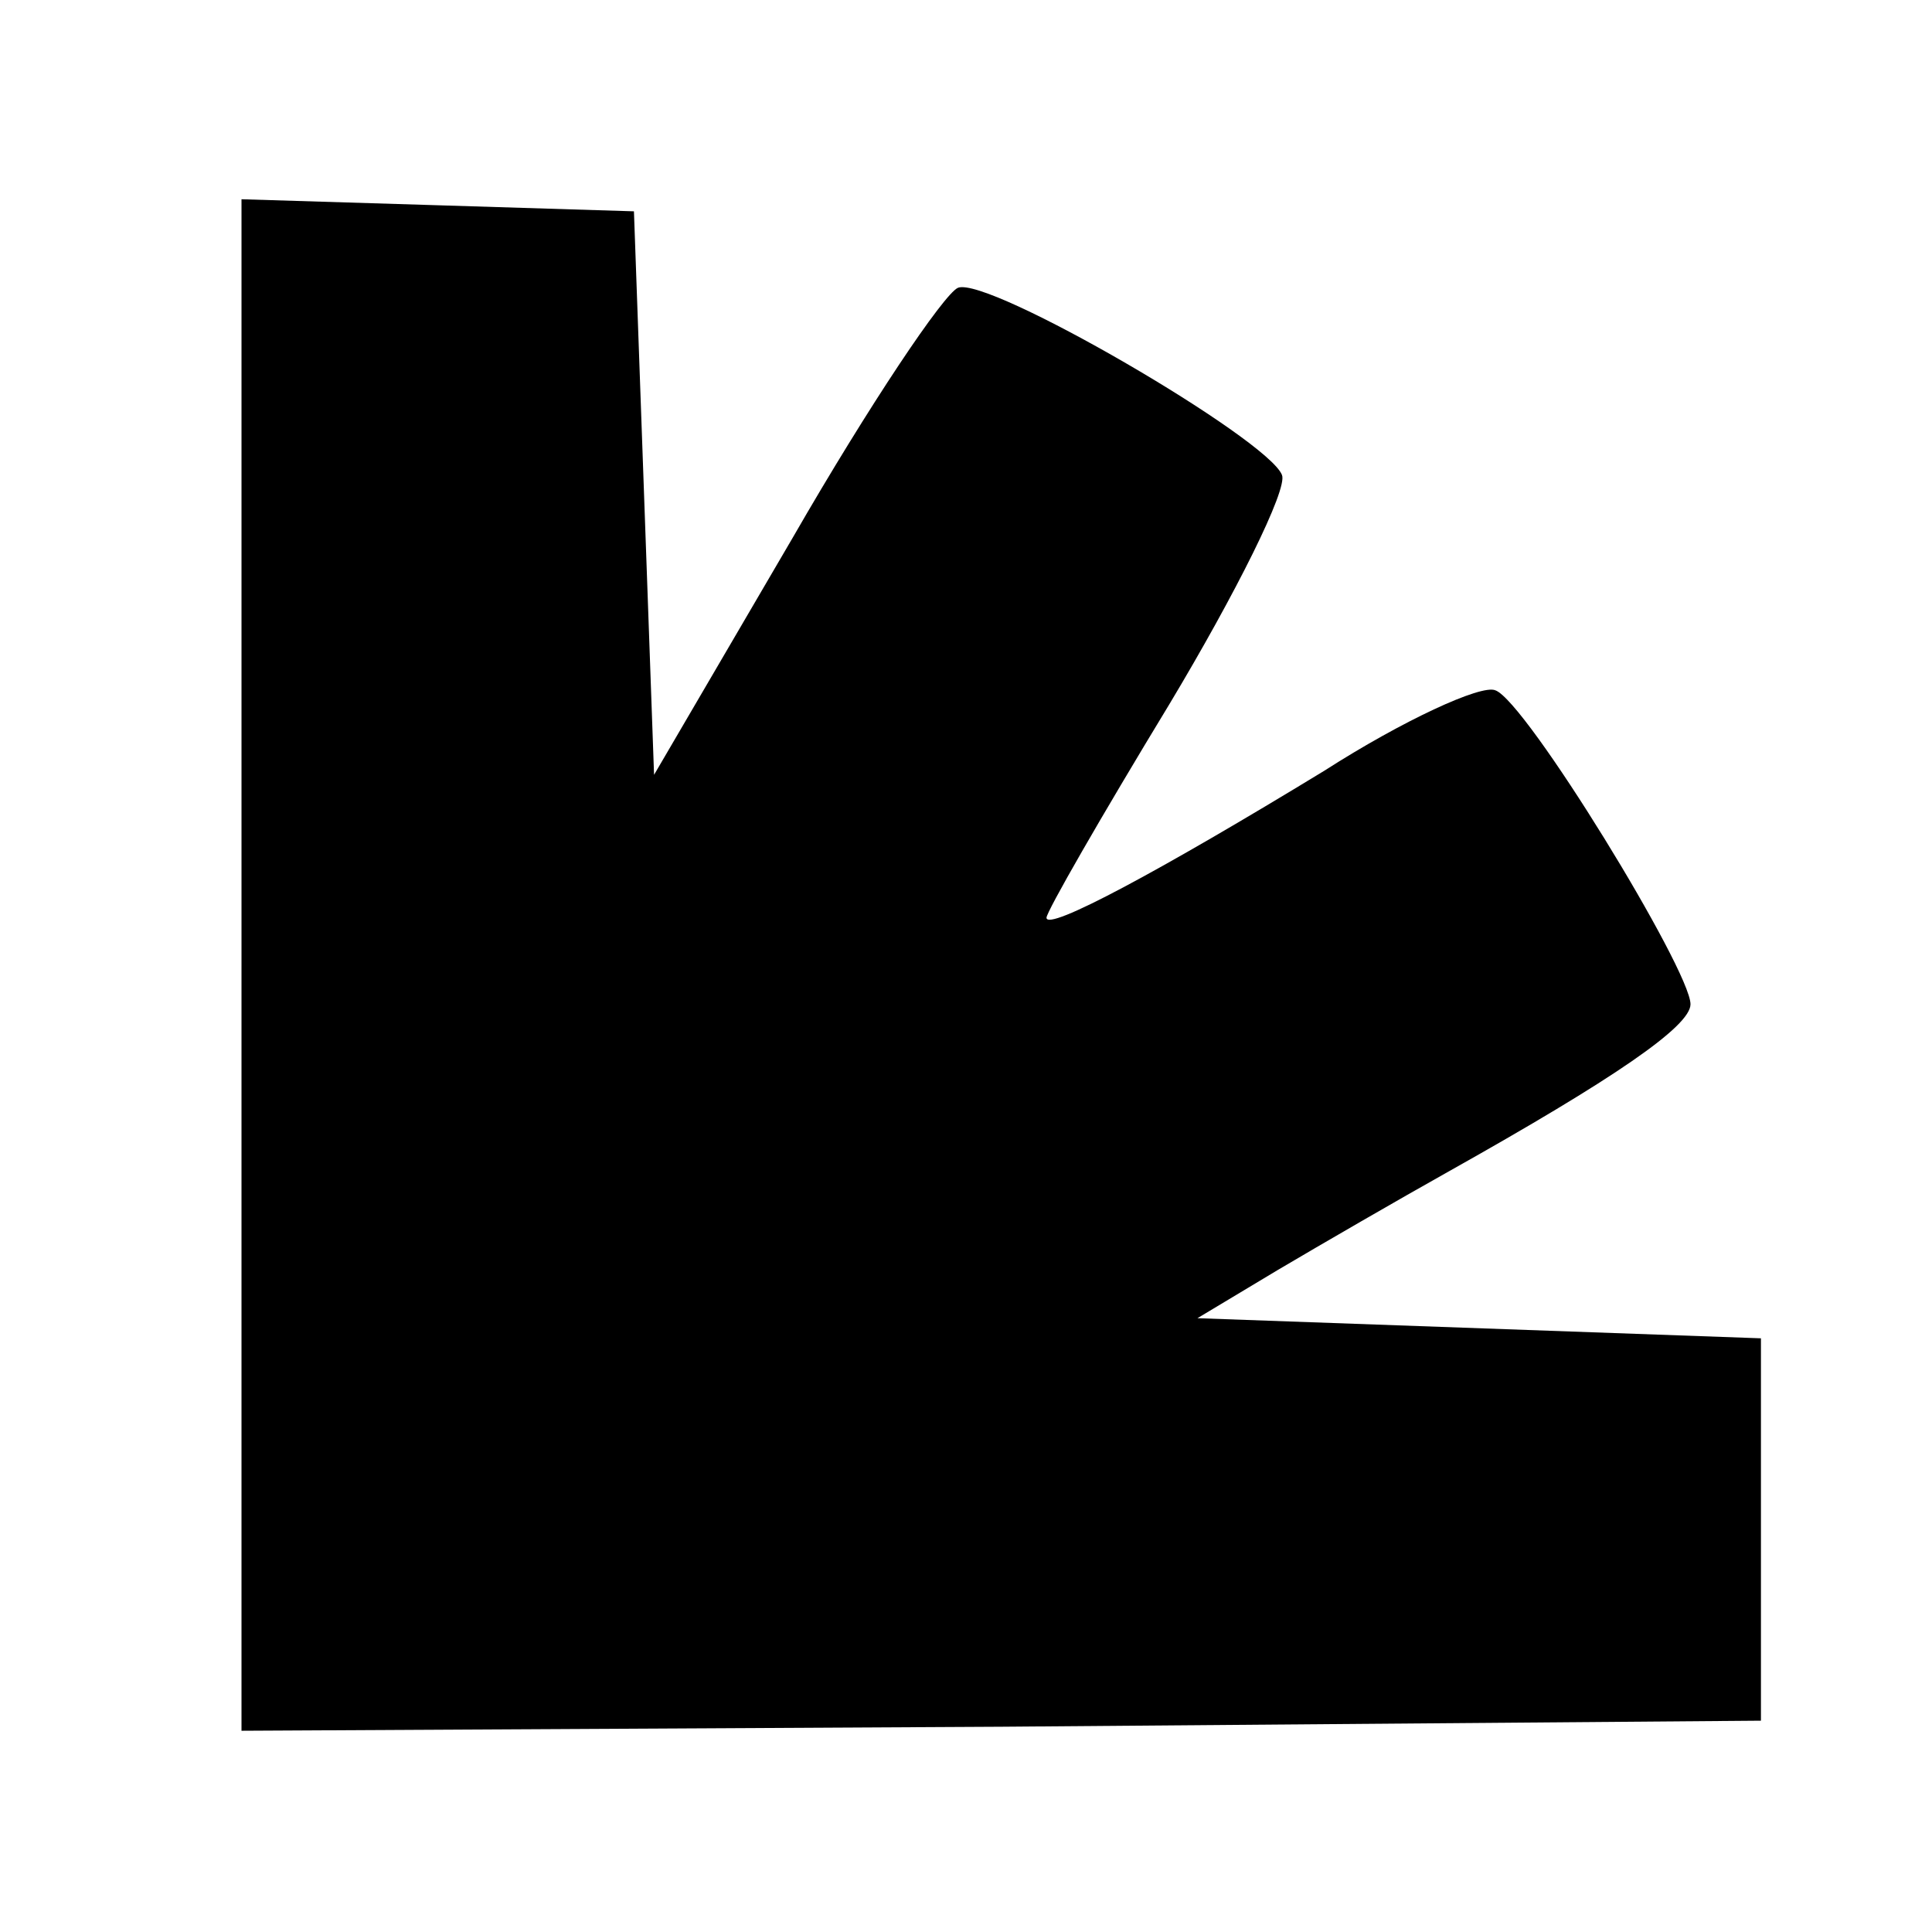 <?xml version="1.0" standalone="no"?>
<!DOCTYPE svg PUBLIC "-//W3C//DTD SVG 20010904//EN"
 "http://www.w3.org/TR/2001/REC-SVG-20010904/DTD/svg10.dtd">
<svg version="1.0" xmlns="http://www.w3.org/2000/svg"
 width="96pt" height="96pt" viewBox="0 0 96 96"
 preserveAspectRatio="xMidYMid meet">
<g transform="translate(0,96) scale(0.1,-0.1)"
fill="#000000" stroke="none">
<path d="M120 480 l0 -380 378 2 377 3 0 95 0 95 -140 5 -140 5 40 24 c22 13
60 35 85 49 82 46 120 72 120 83 0 17 -82 151 -97 156 -7 3 -46 -15 -85 -40
-82 -50 -138 -80 -138 -73 0 3 27 50 61 106 33 55 59 107 56 114 -7 18 -146
99 -161 93 -7 -3 -44 -58 -82 -124 l-69 -118 -5 140 -5 140 -97 3 -98 3 0
-381z"/>
</g>
</svg>
